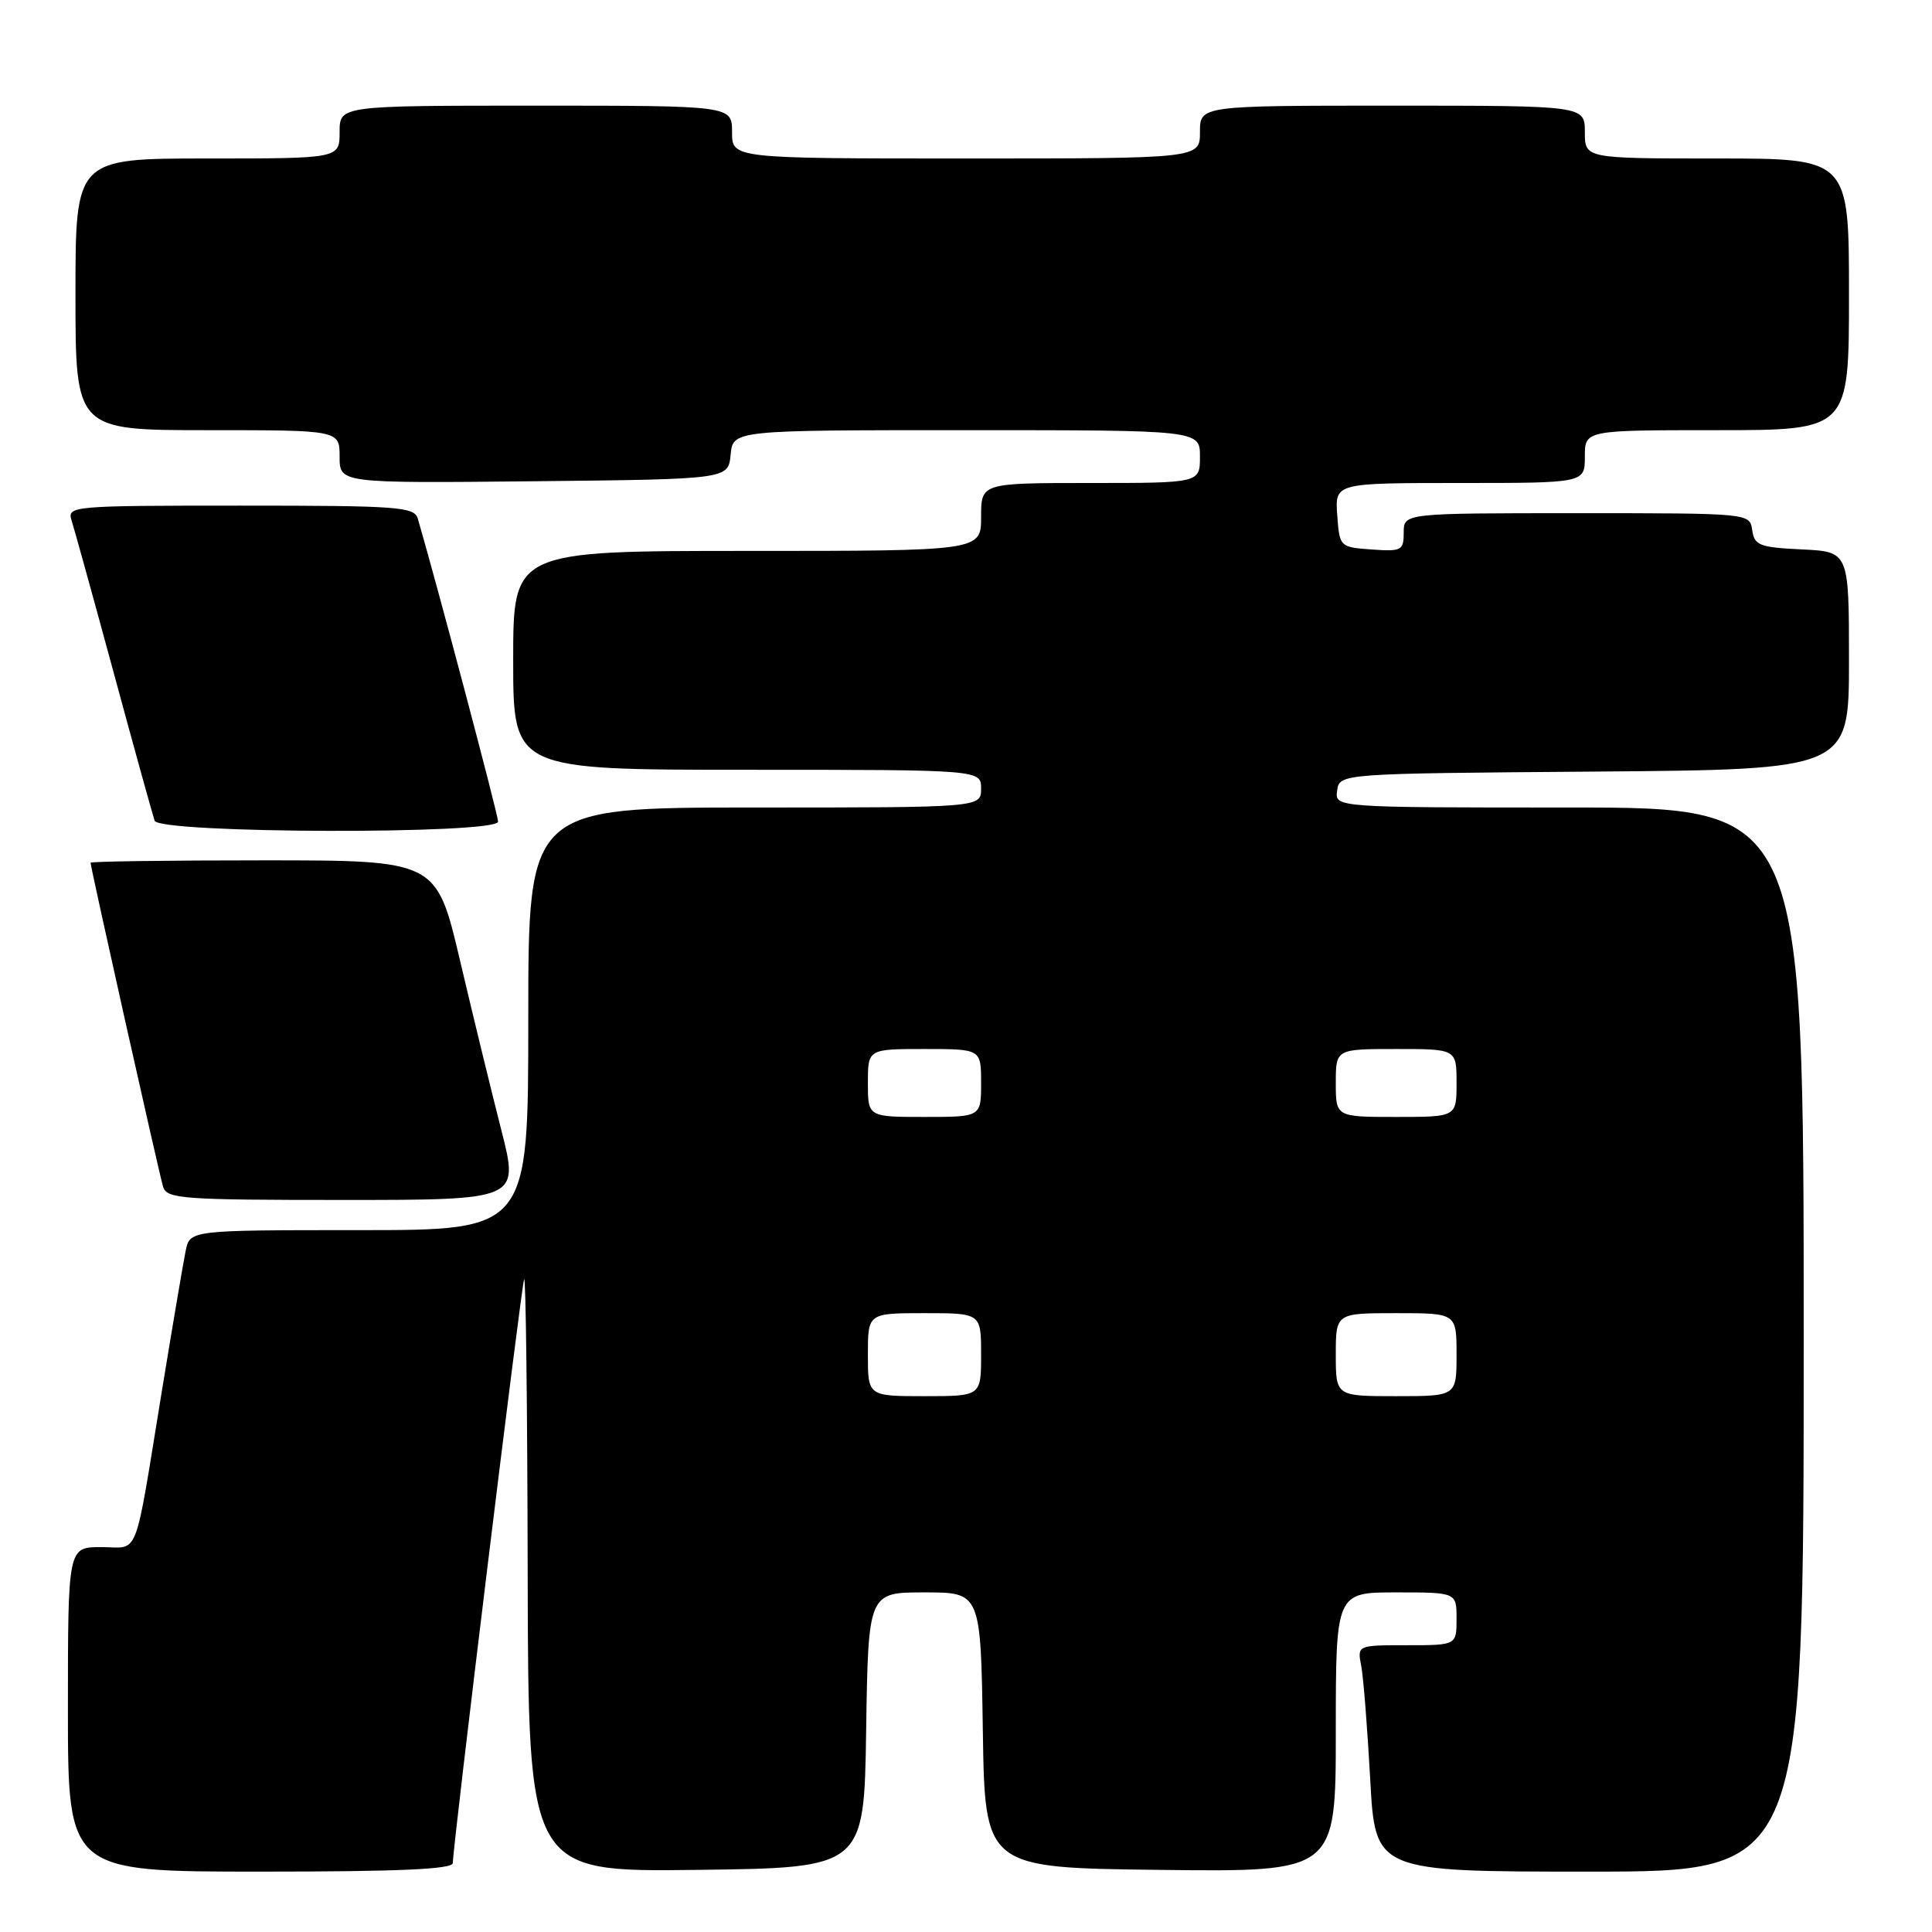 <?xml version="1.0" encoding="UTF-8" standalone="no"?>
<!DOCTYPE svg PUBLIC "-//W3C//DTD SVG 1.1//EN" "http://www.w3.org/Graphics/SVG/1.1/DTD/svg11.dtd" >
<svg xmlns="http://www.w3.org/2000/svg" xmlns:xlink="http://www.w3.org/1999/xlink" version="1.1" viewBox="0 0 256 256">
 <g >
 <path fill="currentColor"
d=" M 60.00 246.86 C 60.00 244.67 69.06 170.49 69.45 169.50 C 69.67 168.95 69.88 186.40 69.92 208.27 C 70.00 248.04 70.00 248.04 92.25 247.77 C 114.50 247.50 114.50 247.50 114.77 229.25 C 115.05 211.00 115.05 211.00 122.50 211.00 C 129.95 211.00 129.95 211.00 130.23 229.25 C 130.50 247.50 130.50 247.50 153.75 247.77 C 177.00 248.04 177.00 248.04 177.00 229.52 C 177.00 211.00 177.00 211.00 185.00 211.00 C 193.00 211.00 193.00 211.00 193.00 214.50 C 193.00 218.00 193.00 218.00 186.42 218.00 C 179.84 218.00 179.84 218.00 180.37 220.75 C 180.66 222.26 181.19 229.01 181.56 235.75 C 182.22 248.00 182.22 248.00 210.61 248.00 C 239.00 248.00 239.00 248.00 239.00 177.50 C 239.00 107.00 239.00 107.00 207.93 107.00 C 176.86 107.00 176.86 107.00 177.18 104.75 C 177.50 102.50 177.50 102.50 211.25 102.24 C 245.00 101.97 245.00 101.97 245.00 87.53 C 245.00 73.10 245.00 73.10 238.75 72.80 C 233.14 72.53 232.47 72.27 232.18 70.25 C 231.86 68.00 231.86 68.00 208.93 68.00 C 186.00 68.00 186.00 68.00 186.00 70.56 C 186.00 72.95 185.72 73.09 181.75 72.81 C 177.52 72.50 177.50 72.48 177.19 68.25 C 176.89 64.00 176.89 64.00 193.44 64.00 C 210.00 64.00 210.00 64.00 210.00 60.50 C 210.00 57.00 210.00 57.00 227.50 57.00 C 245.00 57.00 245.00 57.00 245.00 39.00 C 245.00 21.00 245.00 21.00 227.50 21.00 C 210.00 21.00 210.00 21.00 210.00 17.50 C 210.00 14.00 210.00 14.00 184.50 14.00 C 159.00 14.00 159.00 14.00 159.00 17.50 C 159.00 21.00 159.00 21.00 128.00 21.00 C 97.00 21.00 97.00 21.00 97.00 17.50 C 97.00 14.00 97.00 14.00 71.00 14.00 C 45.00 14.00 45.00 14.00 45.00 17.50 C 45.00 21.00 45.00 21.00 27.50 21.00 C 10.00 21.00 10.00 21.00 10.00 39.00 C 10.00 57.00 10.00 57.00 27.50 57.00 C 45.00 57.00 45.00 57.00 45.00 60.52 C 45.00 64.03 45.00 64.03 70.75 63.77 C 96.50 63.50 96.50 63.50 96.81 60.25 C 97.13 57.00 97.13 57.00 128.06 57.00 C 159.00 57.00 159.00 57.00 159.00 60.50 C 159.00 64.00 159.00 64.00 144.50 64.00 C 130.00 64.00 130.00 64.00 130.00 68.50 C 130.00 73.00 130.00 73.00 99.00 73.00 C 68.00 73.00 68.00 73.00 68.00 87.50 C 68.00 102.00 68.00 102.00 99.00 102.00 C 130.00 102.00 130.00 102.00 130.00 104.50 C 130.00 107.00 130.00 107.00 100.00 107.00 C 70.00 107.00 70.00 107.00 70.00 135.00 C 70.00 163.00 70.00 163.00 47.58 163.00 C 25.16 163.00 25.16 163.00 24.60 165.75 C 24.29 167.26 22.90 175.47 21.50 184.00 C 17.70 207.23 18.56 205.00 13.42 205.00 C 9.00 205.00 9.00 205.00 9.00 226.50 C 9.00 248.00 9.00 248.00 34.50 248.00 C 52.91 248.00 60.00 247.68 60.00 246.86 Z  M 66.43 149.75 C 65.13 144.66 62.66 134.54 60.95 127.25 C 57.83 114.00 57.83 114.00 34.91 114.00 C 22.31 114.00 12.00 114.14 12.00 114.32 C 12.00 114.92 21.08 155.52 21.61 157.25 C 22.09 158.85 24.11 159.00 45.46 159.00 C 68.79 159.00 68.79 159.00 66.43 149.75 Z  M 66.00 108.87 C 66.00 107.98 58.04 77.92 55.37 68.75 C 54.91 67.15 52.91 67.00 31.87 67.00 C 9.39 67.00 8.88 67.05 9.49 68.98 C 9.84 70.07 12.36 79.18 15.09 89.23 C 17.81 99.28 20.25 108.06 20.49 108.75 C 21.10 110.46 66.00 110.58 66.00 108.87 Z  M 115.00 179.50 C 115.00 174.00 115.00 174.00 122.50 174.00 C 130.00 174.00 130.00 174.00 130.00 179.50 C 130.00 185.00 130.00 185.00 122.50 185.00 C 115.00 185.00 115.00 185.00 115.00 179.50 Z  M 177.00 179.50 C 177.00 174.00 177.00 174.00 185.00 174.00 C 193.00 174.00 193.00 174.00 193.00 179.50 C 193.00 185.00 193.00 185.00 185.00 185.00 C 177.00 185.00 177.00 185.00 177.00 179.50 Z  M 115.00 143.50 C 115.00 139.00 115.00 139.00 122.50 139.00 C 130.00 139.00 130.00 139.00 130.00 143.50 C 130.00 148.00 130.00 148.00 122.50 148.00 C 115.00 148.00 115.00 148.00 115.00 143.50 Z  M 177.00 143.50 C 177.00 139.00 177.00 139.00 185.00 139.00 C 193.00 139.00 193.00 139.00 193.00 143.50 C 193.00 148.00 193.00 148.00 185.00 148.00 C 177.00 148.00 177.00 148.00 177.00 143.50 Z "/>
</g>
</svg>
